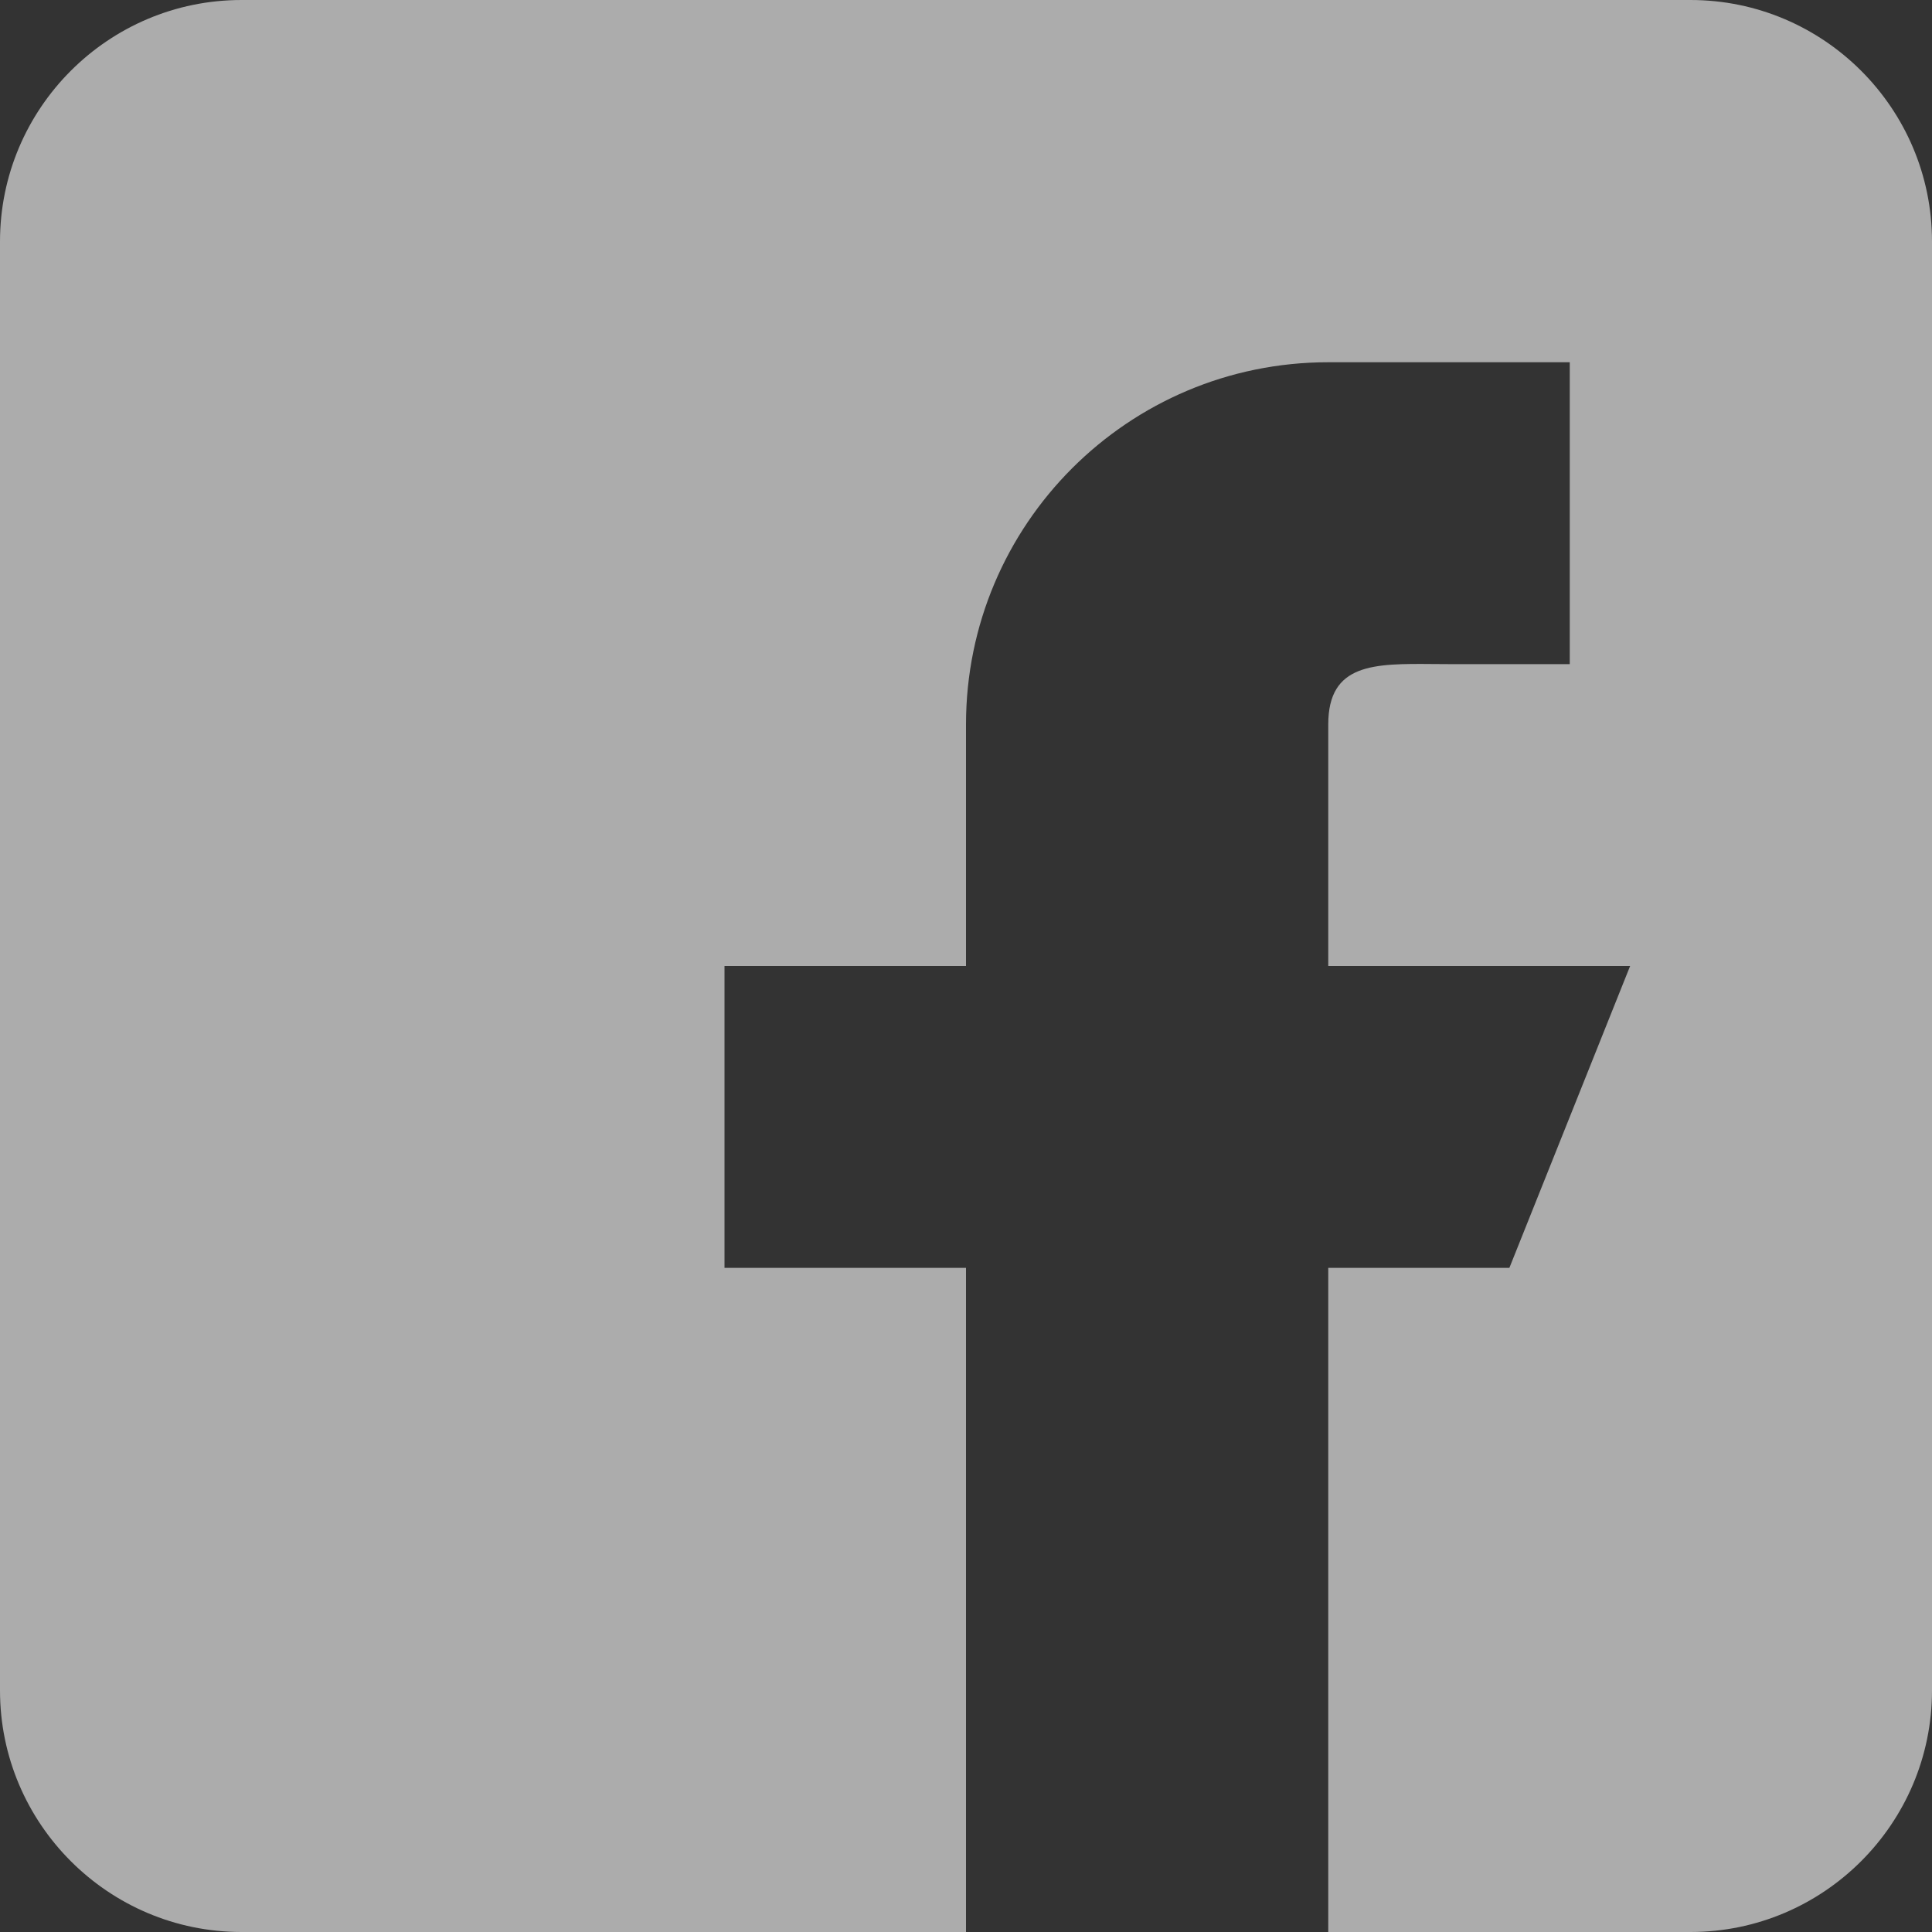 <svg width="20" height="20" viewBox="0 0 20 20" fill="none" xmlns="http://www.w3.org/2000/svg">
<rect x="0" y="0" width="20" height="20" fill="#333333" stroke="none"/>
<path fill-rule="evenodd" clip-rule="evenodd" d="M2.5 0H17.5C18.878 0 20 1.121 20 2.5V17.5C20 18.878 18.878 20 17.5 20H13.75V13.125H15.625L16.875 10H13.75V7.5C13.75 6.866 14.223 6.869 14.835 6.874C14.889 6.875 14.944 6.875 15 6.875H16.25V3.75H13.75C11.678 3.75 10 5.428 10 7.5V10H7.5V13.125H10V20H2.5C1.121 20 0 18.878 0 17.5V2.5C0 1.121 1.121 0 2.5 0Z" fill="white" fill-opacity="0.59"/>
</svg>
